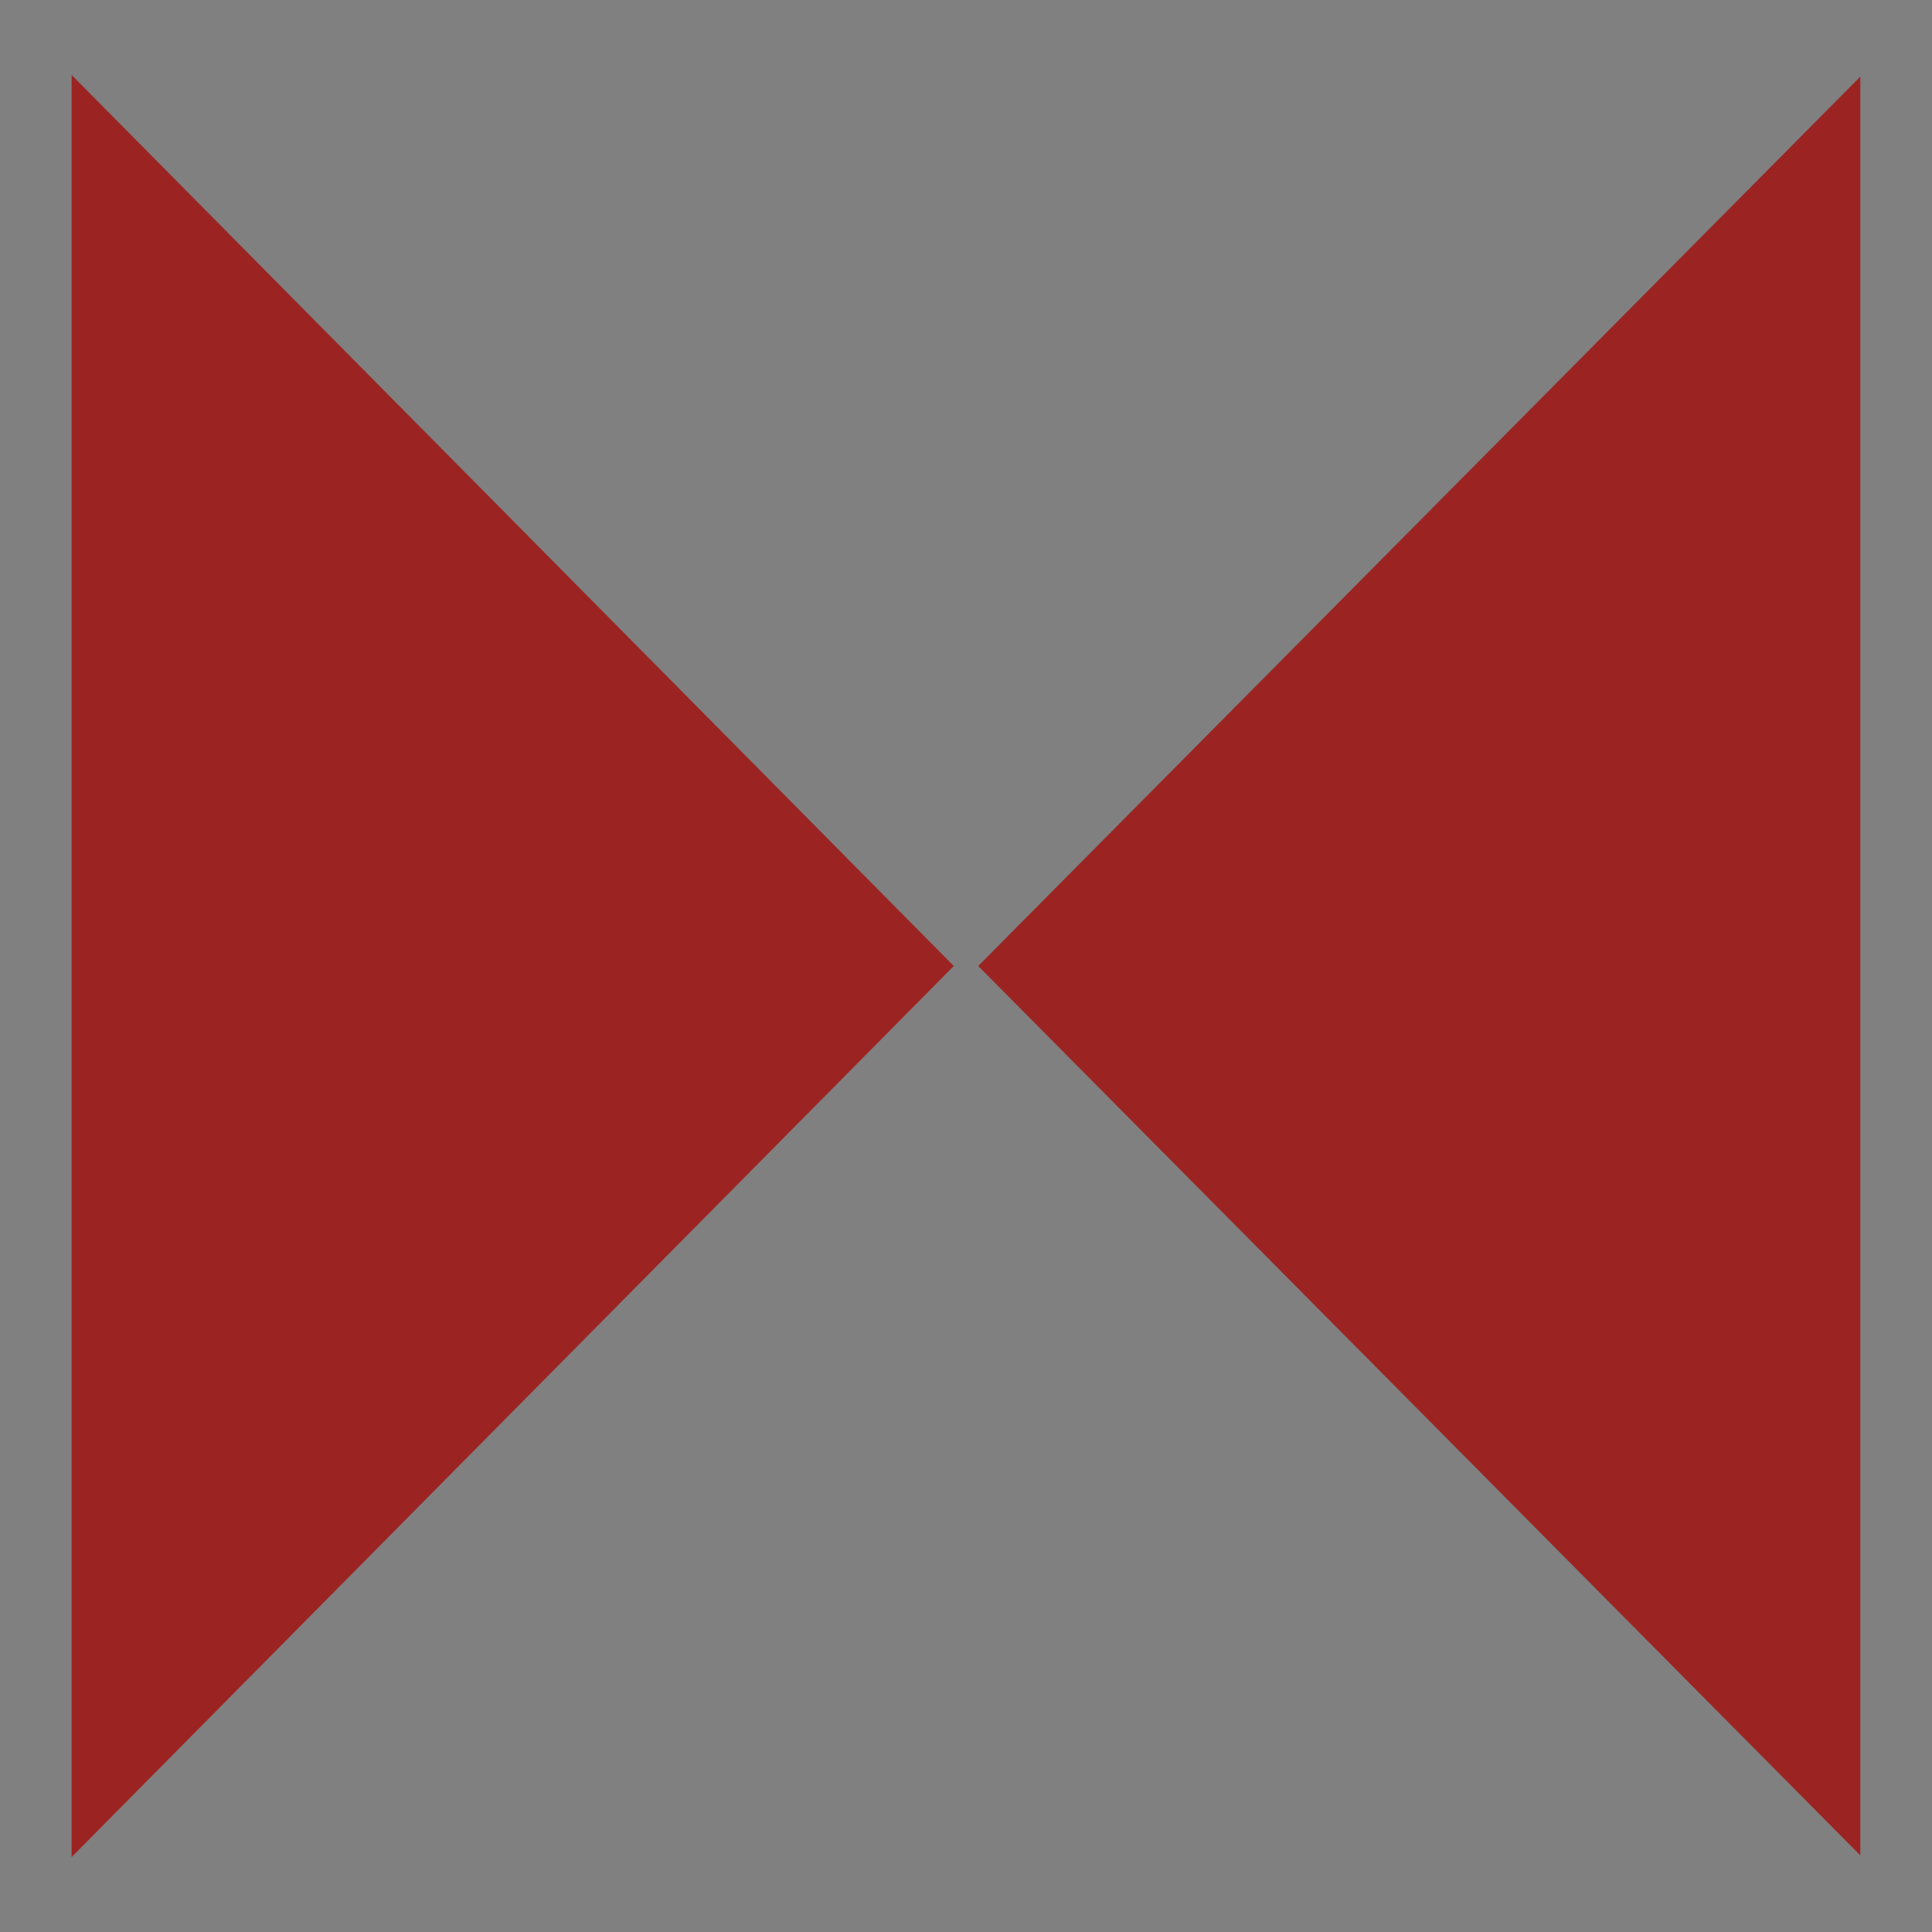 <?xml version="1.0" encoding="UTF-8" standalone="no"?>
<svg
   version="1.1"
   width="20.41pt"
   height="20.41pt"
   id="svg6125"
   viewBox="0 0 20.41 20.41"
   sodipodi:docname="Teckning0001.svg"
   inkscape:version="1.2.2 (732a01da63, 2022-12-09)"
   xmlns:inkscape="http://www.inkscape.org/namespaces/inkscape"
   xmlns:sodipodi="http://sodipodi.sourceforge.net/DTD/sodipodi-0.dtd"
   xmlns="http://www.w3.org/2000/svg"
   xmlns:svg="http://www.w3.org/2000/svg">
  <rect x="0" y="0" width="20.41" height="20.41" fill="#808080" stroke="none"/>
  <defs
     id="defs6129">
    <inkscape:path-effect
       effect="fillet_chamfer"
       id="path-effect19506-2"
       is_visible="true"
       lpeversion="1"
       nodesatellites_param="F,0,0,1,0,0.2,0,1 @ F,0,0,1,0,0.2,0,1 @ F,0,0,1,0,0.2,0,1 @ F,0,0,1,0,0.2,0,1"
       unit="px"
       method="auto"
       mode="F"
       radius="0.2"
       chamfer_steps="1"
       flexible="false"
       use_knot_distance="true"
       apply_no_radius="true"
       apply_with_radius="true"
       only_selected="false"
       hide_knots="false" />
  </defs>
  <sodipodi:namedview
     id="namedview6127"
     pagecolor="#ffffff"
     bordercolor="#000000"
     borderopacity="0.25"
     inkscape:showpageshadow="2"
     inkscape:pageopacity="0.0"
     inkscape:pagecheckerboard="0"
     inkscape:deskcolor="#d1d1d1"
     showgrid="false"
     inkscape:zoom="0.70710678"
     inkscape:cx="1229.6587"
     inkscape:cy="678.82251"
     inkscape:window-width="2560"
     inkscape:window-height="1537"
     inkscape:window-x="-8"
     inkscape:window-y="-8"
     inkscape:window-maximized="1"
     inkscape:current-layer="svg6125"
     inkscape:document-units="pt" />
  <g
     id="g25652"
     transform="translate(-268.045,-281.17)">
    <path
       style="fill:#ffffff;fill-opacity:1;stroke:#000000;stroke-width:0.567;stroke-linejoin:miter;stroke-dasharray:none"
       id="path19502-9"
       width="19.843"
       height="19.843"
       x="268.329"
       y="281.454"
       inkscape:path-effect="#path-effect19506-2"
       d="m 268.529,281.454 h 19.443 a 0.2,0.2 45 0 1 0.2,0.2 v 19.443 a 0.2,0.2 135 0 1 -0.2,0.2 l -19.443,0 a 0.2,0.2 45 0 1 -0.2,-0.2 v -19.443 a 0.2,0.2 135 0 1 0.2,-0.2 z"
       sodipodi:type="rect" />
    <path
       d="m 287.698,281.979 v 18.792 l -9.319,-9.396 z m -18.896,18.809 v -18.826 l 9.319,9.413 z"
       style="fill:#9b2423;fill-rule:evenodd"
       id="path25642" />
  </g>
</svg>
